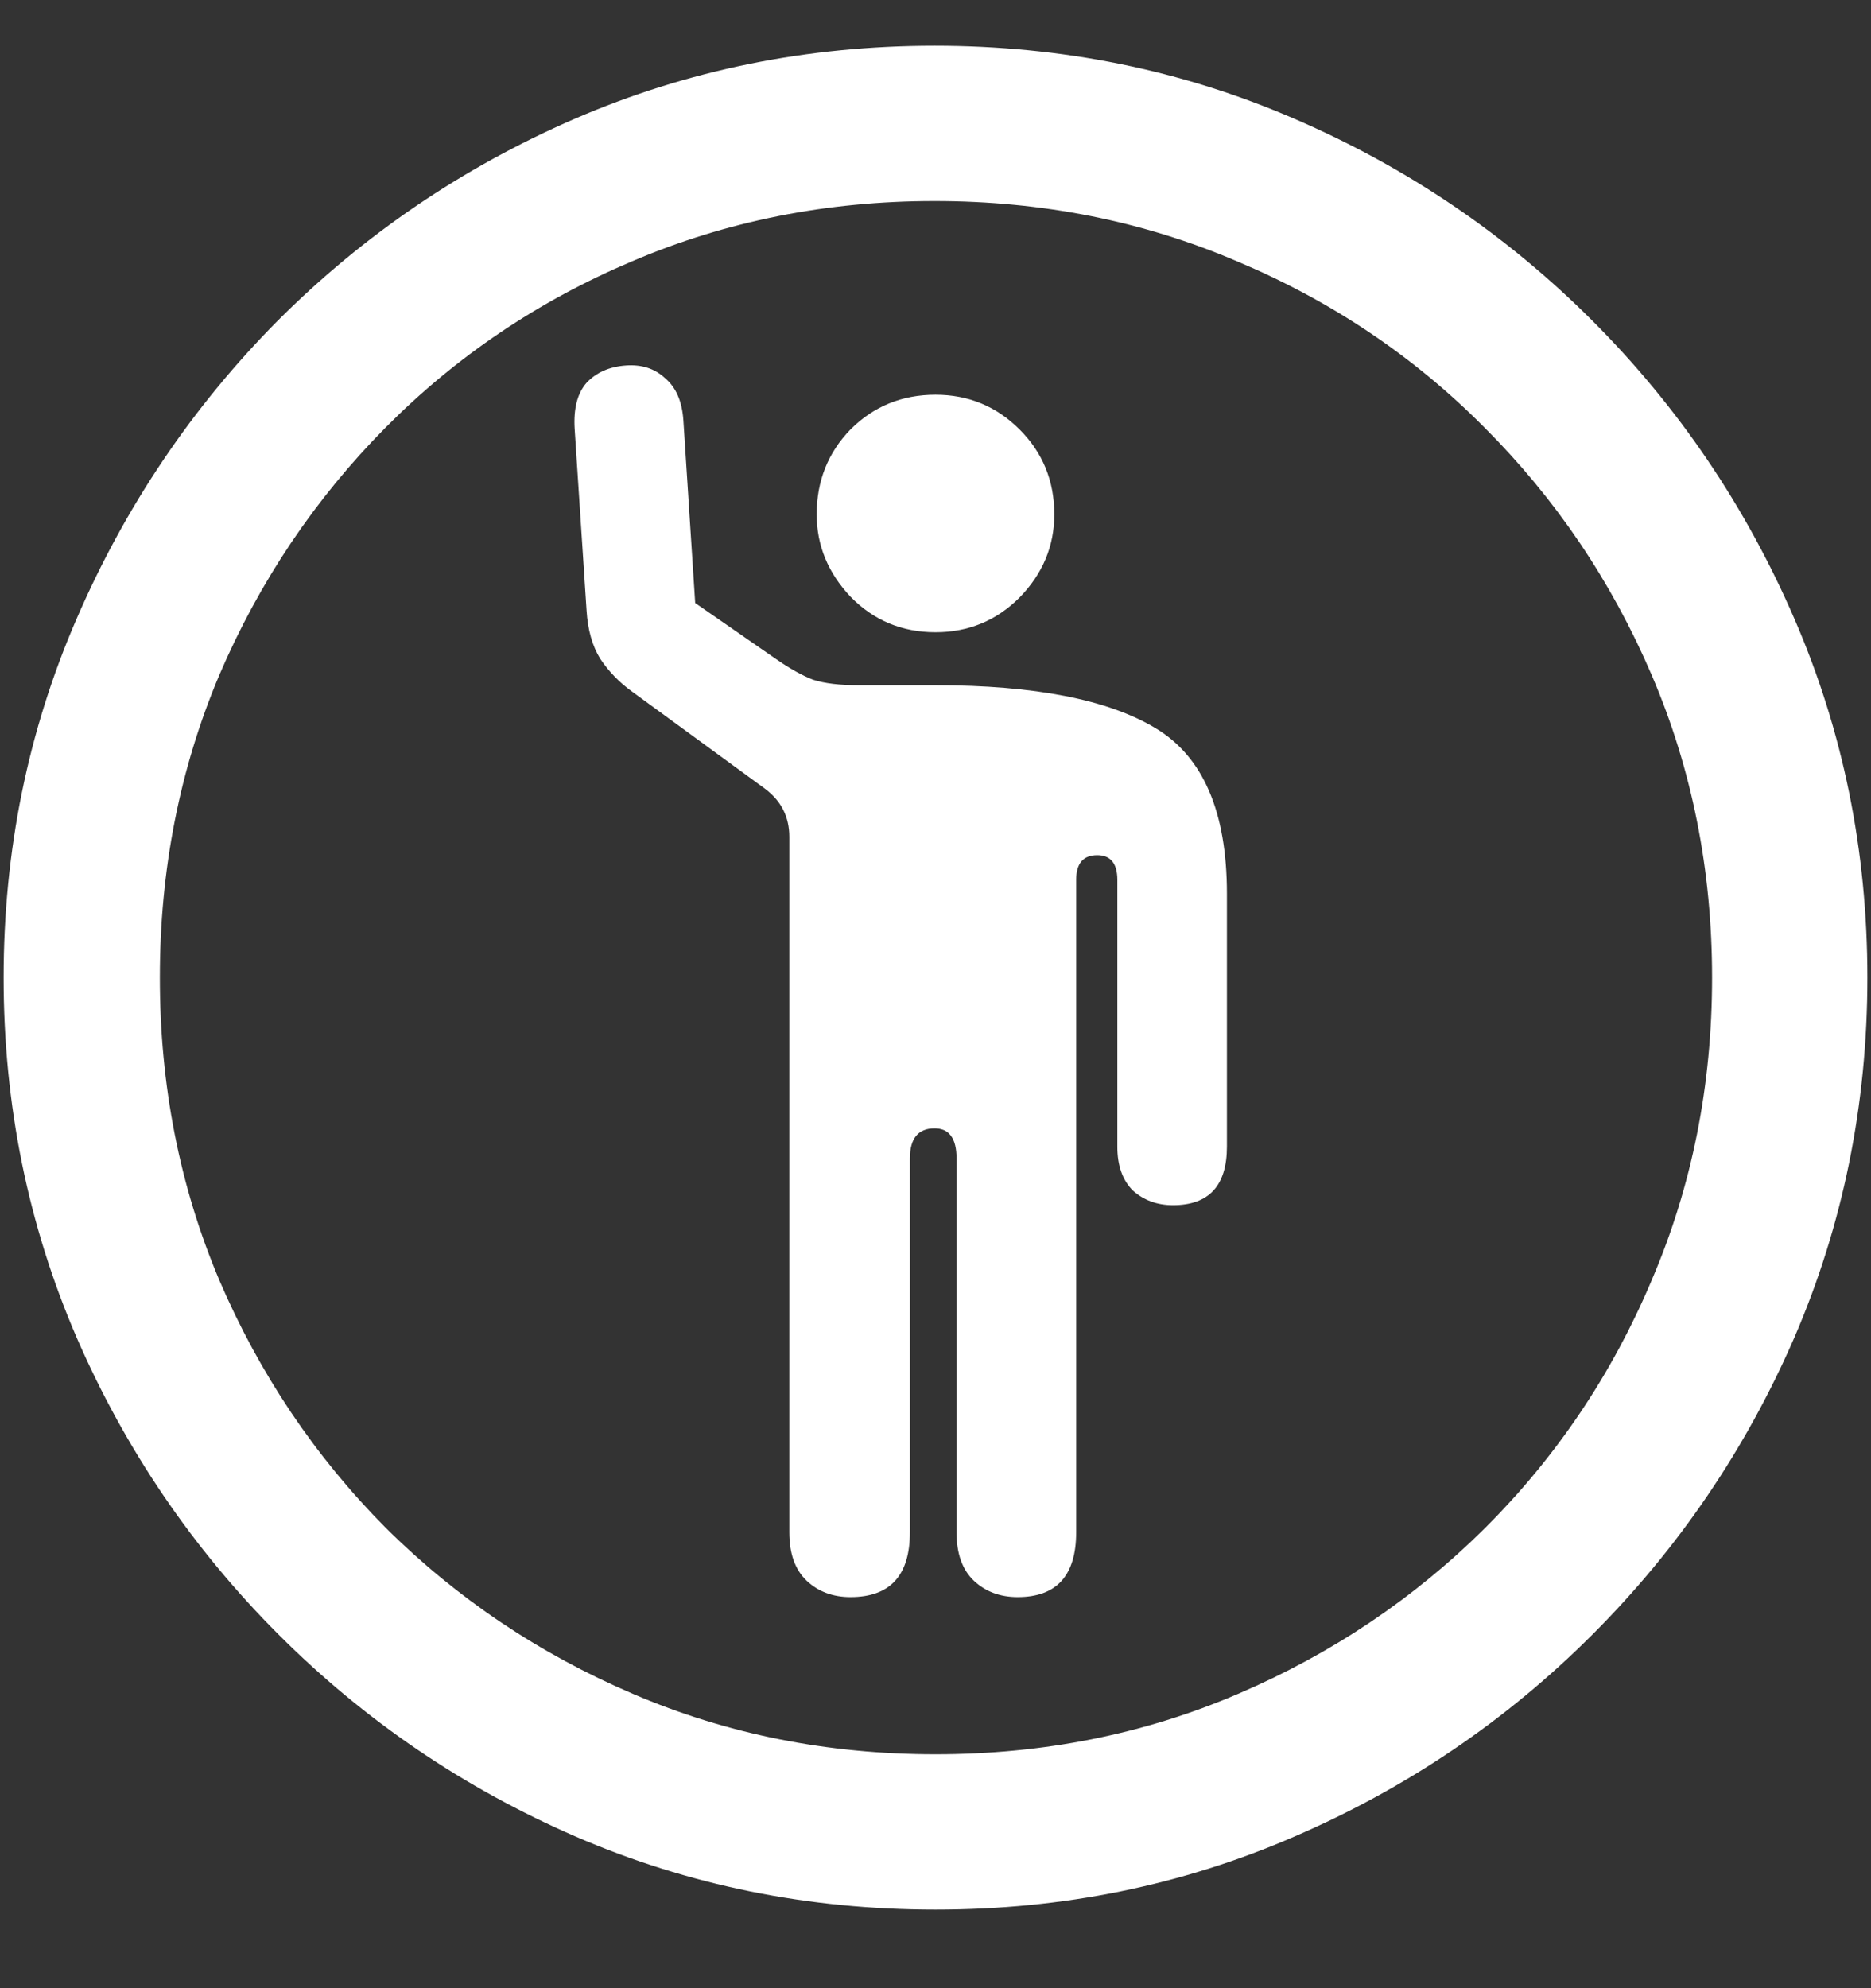 <svg width="16" height="17" viewBox="0 0 16 17" fill="none" xmlns="http://www.w3.org/2000/svg">
<rect x="0" y="0" width="16" height="17" fill="#333333" stroke="none"/>
<path d="M8 16.328C9.089 16.328 10.112 16.12 11.07 15.703C12.034 15.287 12.883 14.711 13.617 13.977C14.352 13.242 14.927 12.396 15.344 11.438C15.76 10.474 15.969 9.448 15.969 8.359C15.969 7.271 15.76 6.247 15.344 5.289C14.927 4.326 14.352 3.477 13.617 2.742C12.883 2.008 12.034 1.432 11.07 1.016C10.107 0.599 9.081 0.391 7.992 0.391C6.904 0.391 5.878 0.599 4.914 1.016C3.956 1.432 3.109 2.008 2.375 2.742C1.646 3.477 1.073 4.326 0.656 5.289C0.24 6.247 0.031 7.271 0.031 8.359C0.031 9.448 0.24 10.474 0.656 11.438C1.073 12.396 1.648 13.242 2.383 13.977C3.117 14.711 3.964 15.287 4.922 15.703C5.885 16.12 6.911 16.328 8 16.328ZM8 15C7.078 15 6.216 14.828 5.414 14.484C4.612 14.141 3.906 13.667 3.297 13.062C2.693 12.453 2.219 11.747 1.875 10.945C1.536 10.143 1.367 9.281 1.367 8.359C1.367 7.438 1.536 6.576 1.875 5.773C2.219 4.971 2.693 4.266 3.297 3.656C3.901 3.047 4.604 2.573 5.406 2.234C6.208 1.891 7.07 1.719 7.992 1.719C8.914 1.719 9.776 1.891 10.578 2.234C11.385 2.573 12.091 3.047 12.695 3.656C13.305 4.266 13.781 4.971 14.125 5.773C14.469 6.576 14.641 7.438 14.641 8.359C14.641 9.281 14.469 10.143 14.125 10.945C13.787 11.747 13.312 12.453 12.703 13.062C12.094 13.667 11.388 14.141 10.586 14.484C9.784 14.828 8.922 15 8 15ZM7.273 13.656C7.612 13.656 7.781 13.471 7.781 13.102V9.906C7.781 9.734 7.852 9.648 7.992 9.648C8.117 9.648 8.18 9.734 8.18 9.906V13.102C8.18 13.284 8.229 13.422 8.328 13.516C8.427 13.609 8.552 13.656 8.703 13.656C9.036 13.656 9.203 13.471 9.203 13.102V7.523C9.203 7.383 9.263 7.312 9.383 7.312C9.497 7.312 9.555 7.383 9.555 7.523V9.805C9.555 9.966 9.599 10.091 9.688 10.18C9.781 10.263 9.896 10.305 10.031 10.305C10.338 10.305 10.492 10.138 10.492 9.805V7.641C10.492 6.943 10.289 6.471 9.883 6.227C9.477 5.982 8.849 5.859 8 5.859H7.344C7.182 5.859 7.052 5.844 6.953 5.812C6.859 5.776 6.753 5.716 6.633 5.633L5.945 5.156L5.844 3.594C5.833 3.432 5.781 3.312 5.688 3.234C5.599 3.151 5.487 3.115 5.352 3.125C5.211 3.135 5.099 3.185 5.016 3.273C4.938 3.362 4.904 3.492 4.914 3.664L5.016 5.219C5.026 5.385 5.065 5.523 5.133 5.633C5.206 5.742 5.297 5.836 5.406 5.914L6.539 6.742C6.68 6.846 6.75 6.984 6.75 7.156V13.102C6.75 13.284 6.799 13.422 6.898 13.516C6.997 13.609 7.122 13.656 7.273 13.656ZM8 5.406C8.281 5.406 8.521 5.307 8.719 5.109C8.917 4.906 9.016 4.669 9.016 4.398C9.016 4.112 8.917 3.87 8.719 3.672C8.521 3.474 8.281 3.375 8 3.375C7.714 3.375 7.471 3.474 7.273 3.672C7.081 3.87 6.984 4.112 6.984 4.398C6.984 4.664 7.081 4.898 7.273 5.102C7.471 5.305 7.714 5.406 8 5.406Z" fill="white"/>
</svg>
